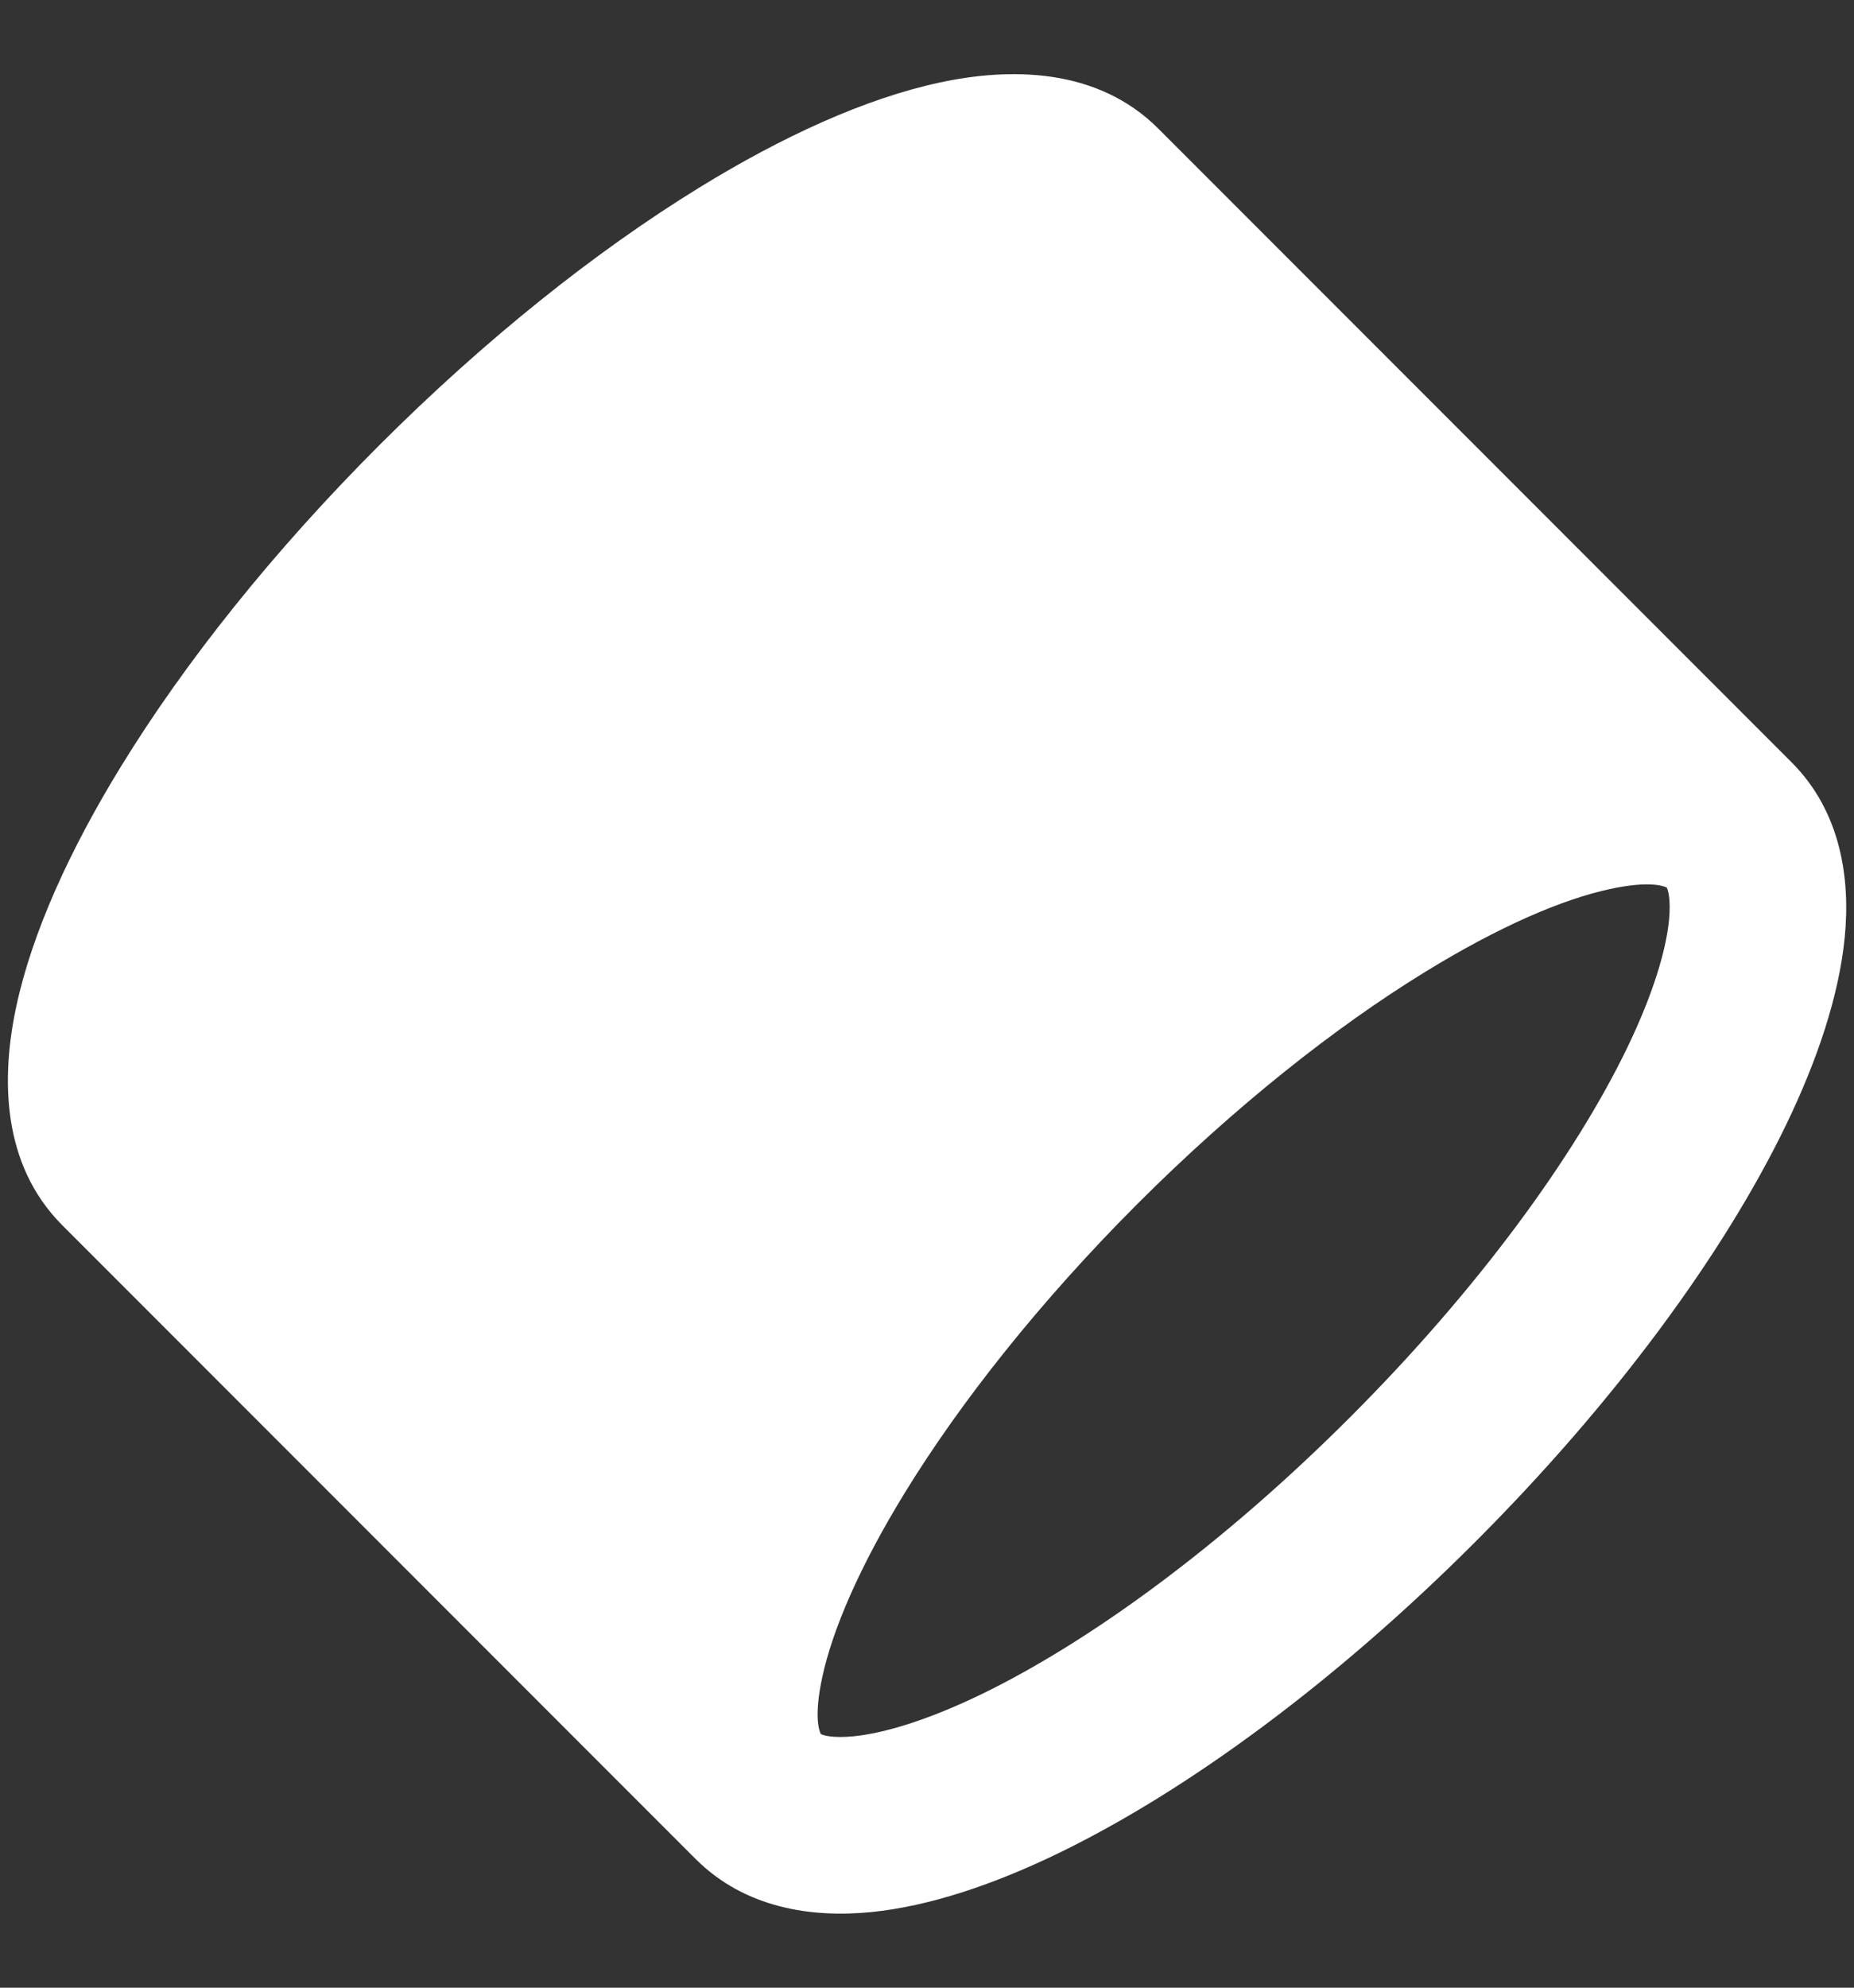 <svg width="14" height="15" viewBox="0 0 14 15" fill="none" xmlns="http://www.w3.org/2000/svg">
<rect x="0" y="0" width="14" height="15" fill="#333333" stroke="none"/>
<path fill-rule="evenodd" clip-rule="evenodd" d="M12.158 6.709C12.453 6.645 12.562 6.686 12.586 6.698C12.596 6.718 12.618 6.786 12.603 6.945C12.58 7.175 12.483 7.502 12.286 7.91C11.893 8.721 11.169 9.721 10.195 10.695C9.221 11.669 8.221 12.393 7.41 12.786C7.002 12.983 6.675 13.08 6.445 13.103C6.286 13.118 6.218 13.096 6.198 13.086C6.186 13.062 6.145 12.953 6.209 12.658C6.285 12.302 6.49 11.822 6.835 11.261C7.253 10.581 7.85 9.825 8.587 9.087C9.325 8.35 10.081 7.752 10.761 7.335C11.322 6.99 11.802 6.785 12.158 6.709ZM0.471 9.247L5.253 14.029C5.627 14.403 6.134 14.473 6.574 14.43C7.019 14.386 7.505 14.221 7.991 13.986C8.968 13.513 10.087 12.689 11.138 11.638C12.189 10.587 13.013 9.468 13.486 8.491C13.721 8.005 13.886 7.519 13.93 7.074C13.973 6.634 13.903 6.127 13.529 5.753L8.747 0.971C8.284 0.508 7.625 0.509 7.095 0.623C6.536 0.743 5.911 1.028 5.28 1.416C4.499 1.896 3.663 2.561 2.862 3.362C2.061 4.163 1.396 4.999 0.916 5.78C0.528 6.411 0.243 7.036 0.123 7.595C0.009 8.126 0.008 8.784 0.471 9.247Z" fill="white"/>
</svg>
